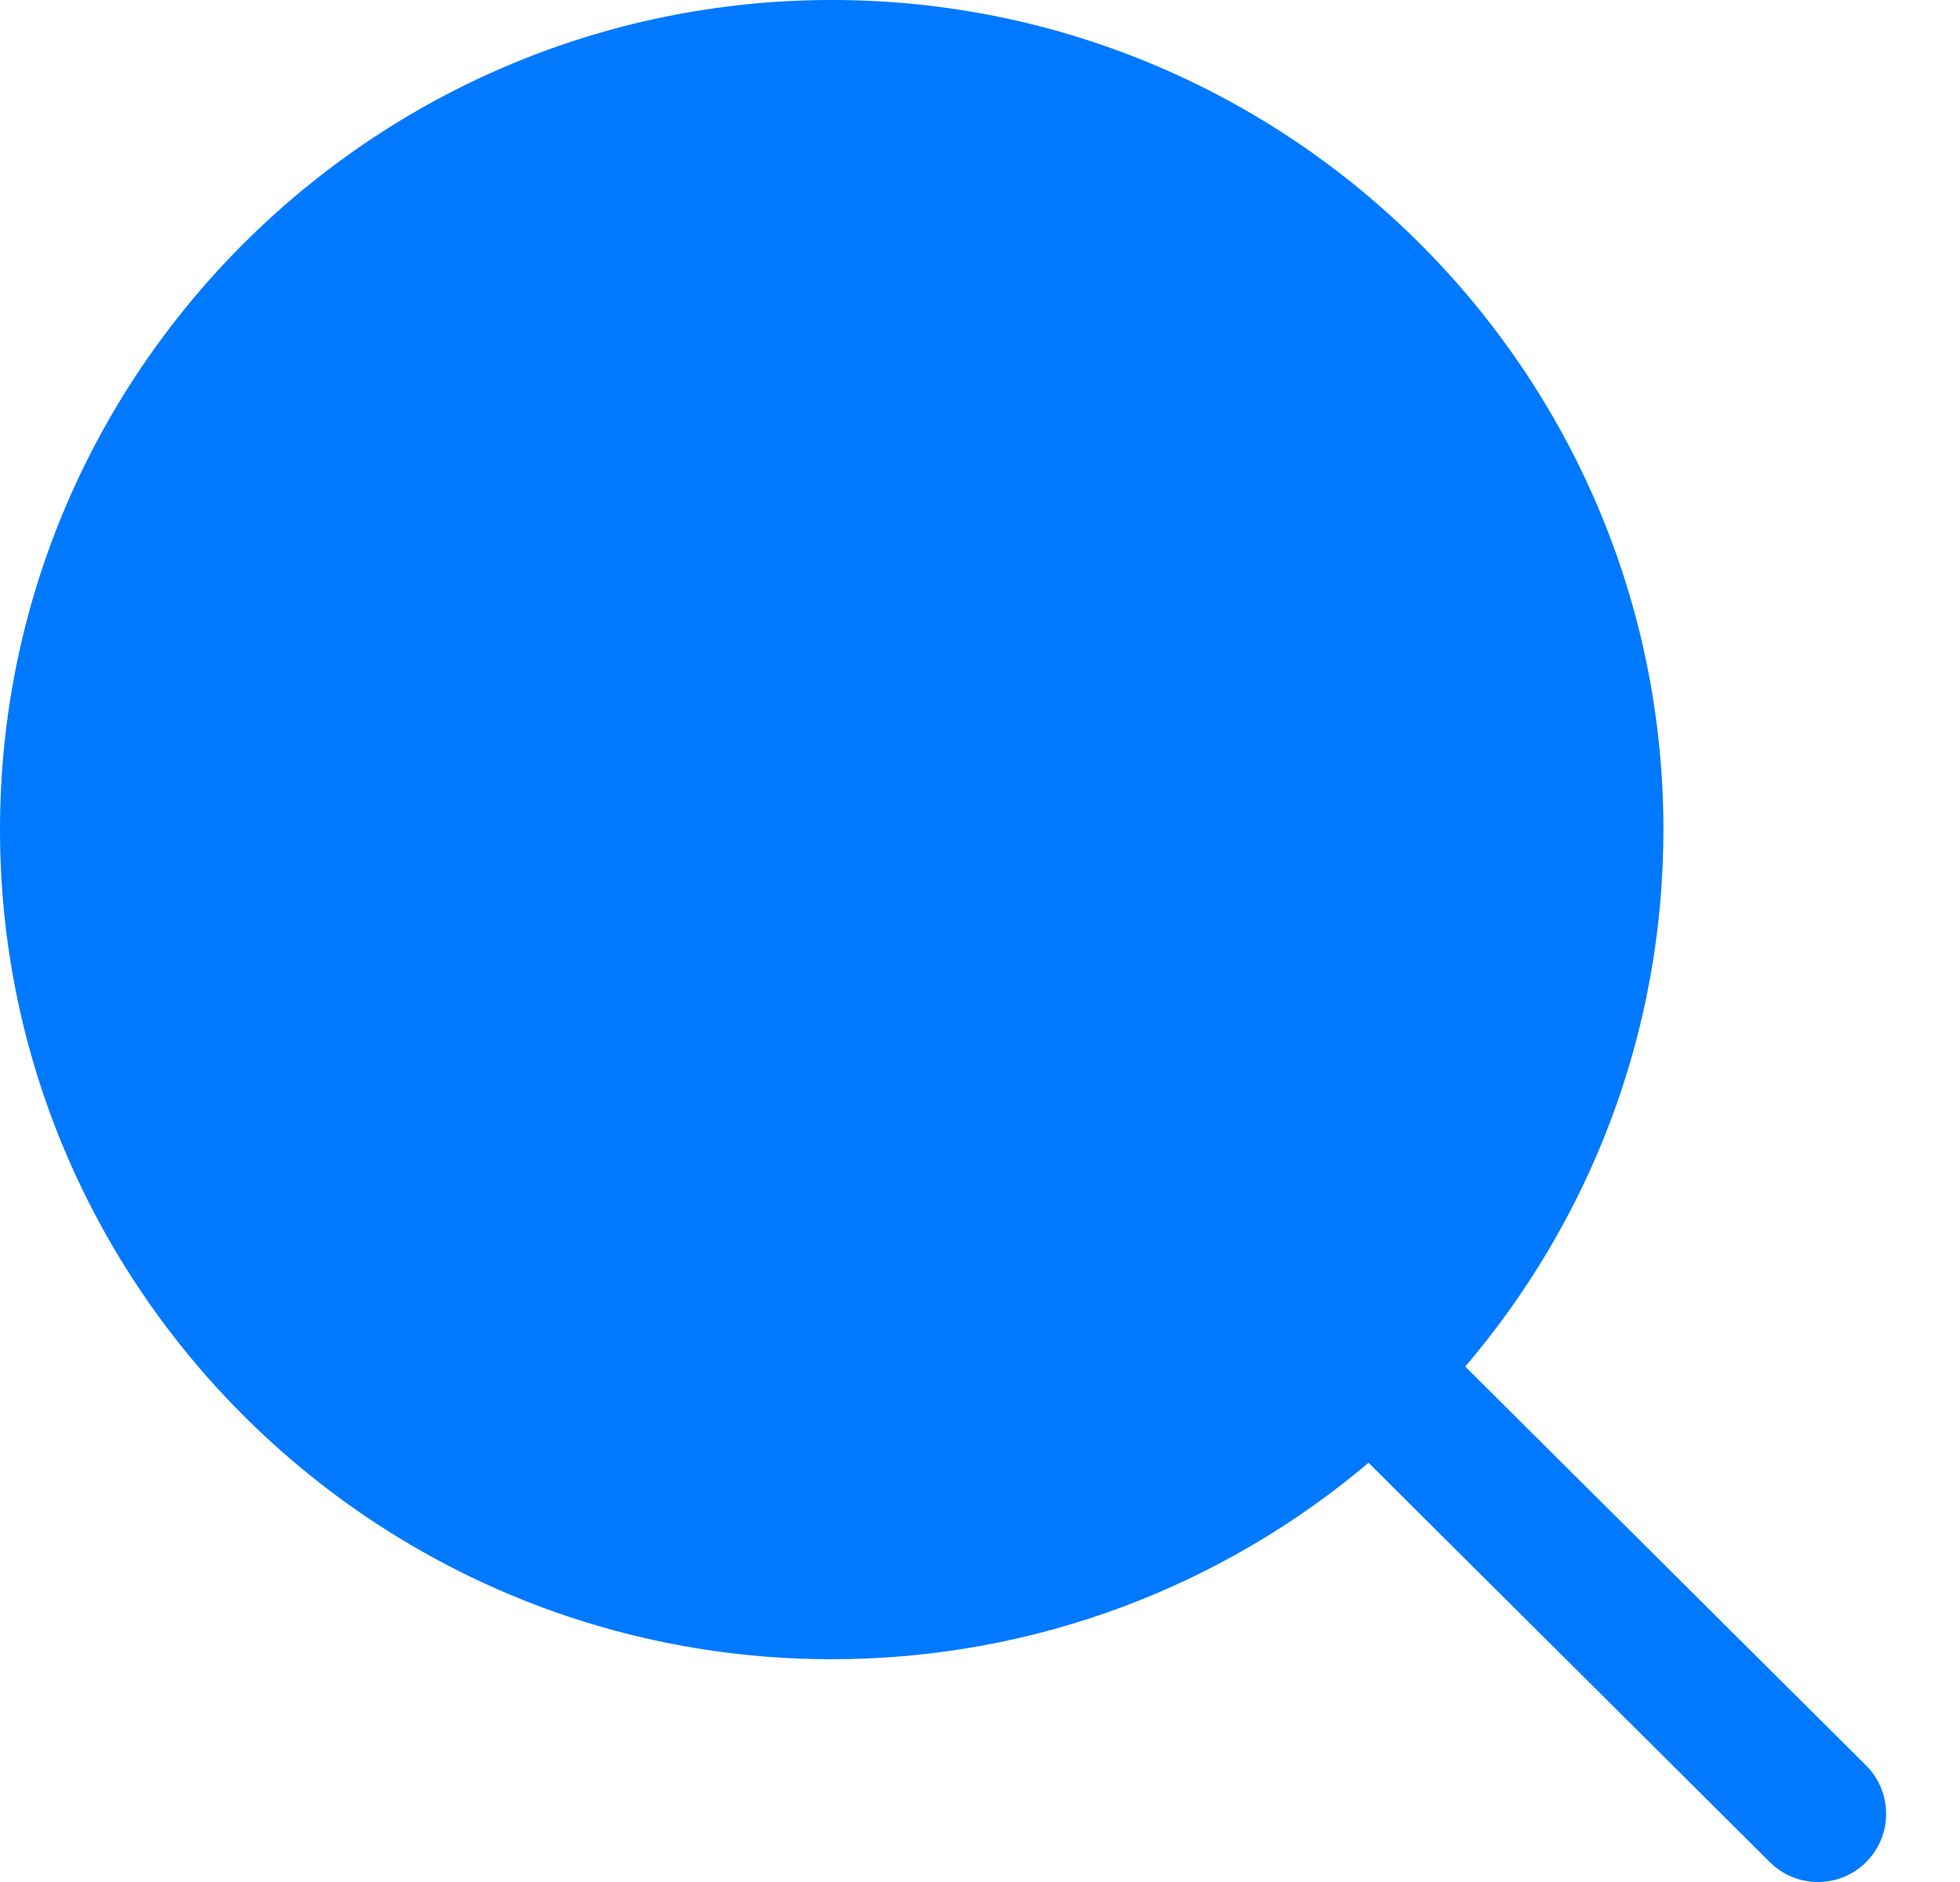 <svg width="25" height="24" viewBox="0 0 25 24" fill="none" xmlns="http://www.w3.org/2000/svg">
<path fillRule="evenodd" clipRule="evenodd" d="M10.609 0C4.759 0 0 4.746 0 10.58C0 16.413 4.759 21.159 10.609 21.159C13.216 21.159 15.607 20.216 17.456 18.654L22.575 23.747C22.745 23.916 22.966 24 23.188 24C23.412 24 23.635 23.915 23.805 23.744C24.143 23.403 24.142 22.853 23.802 22.514L18.689 17.427C20.265 15.581 21.217 13.189 21.217 10.58C21.217 4.746 16.458 0 10.609 0ZM16.935 16.77C18.507 15.174 19.478 12.988 19.478 10.58C19.478 5.705 15.499 1.739 10.609 1.739C5.718 1.739 1.739 5.705 1.739 10.58C1.739 15.454 5.718 19.42 10.609 19.42C13.016 19.42 15.203 18.459 16.803 16.902C16.821 16.879 16.841 16.857 16.862 16.836C16.885 16.812 16.909 16.791 16.935 16.77Z" fill="#0079FF"/>
</svg>

